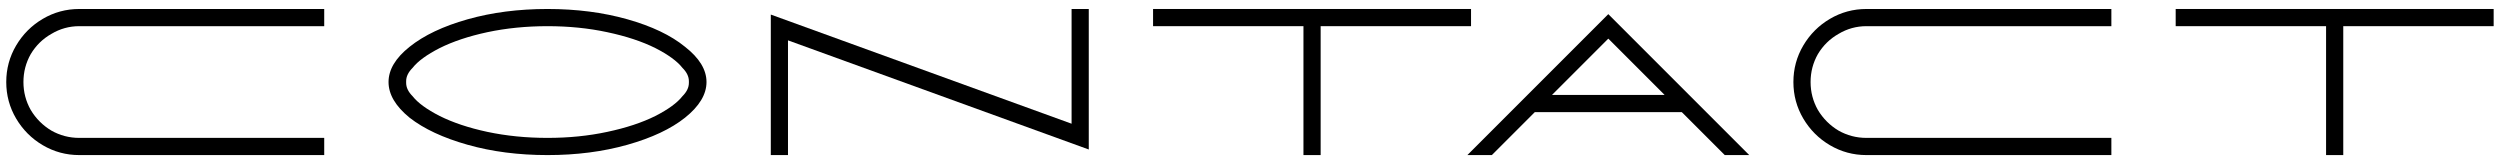 <svg width="128" height="8" viewBox="0 0 128 8" fill="none" xmlns="http://www.w3.org/2000/svg">
<path d="M4.06 7.94C3.386 7.94 2.762 7.771 2.19 7.434C1.618 7.097 1.164 6.642 0.826 6.07C0.489 5.498 0.32 4.875 0.32 4.2C0.32 3.525 0.489 2.902 0.826 2.33C1.164 1.758 1.618 1.303 2.19 0.966C2.762 0.629 3.386 0.46 4.06 0.46H16.6V1.34H4.06C3.547 1.34 3.07 1.472 2.63 1.736C2.19 1.985 1.838 2.33 1.574 2.77C1.325 3.21 1.2 3.687 1.2 4.2C1.2 4.713 1.325 5.19 1.574 5.63C1.838 6.07 2.19 6.422 2.63 6.686C3.07 6.935 3.547 7.06 4.06 7.06H16.6V7.94H4.06Z" fill="#0D0D0D" style="fill:#0D0D0D;fill:color(display-p3 0.051 0.051 0.051);fill-opacity:1;"/>
<path d="M28.033 7.94C26.551 7.94 25.187 7.764 23.941 7.412C22.694 7.06 21.704 6.598 20.971 6.026C20.252 5.439 19.893 4.831 19.893 4.2C19.893 3.569 20.252 2.968 20.971 2.396C21.704 1.809 22.694 1.34 23.941 0.988C25.187 0.636 26.551 0.46 28.033 0.46C29.514 0.46 30.878 0.636 32.125 0.988C33.371 1.34 34.354 1.809 35.073 2.396C35.806 2.968 36.173 3.569 36.173 4.2C36.173 4.831 35.806 5.439 35.073 6.026C34.354 6.598 33.371 7.06 32.125 7.412C30.878 7.764 29.514 7.94 28.033 7.94ZM28.033 7.06C29.118 7.06 30.137 6.957 31.091 6.752C32.059 6.547 32.88 6.275 33.555 5.938C34.215 5.601 34.677 5.263 34.941 4.926C35.161 4.706 35.271 4.479 35.271 4.244V4.156C35.271 3.921 35.161 3.694 34.941 3.474C34.677 3.137 34.215 2.799 33.555 2.462C32.88 2.125 32.059 1.853 31.091 1.648C30.137 1.443 29.118 1.34 28.033 1.34C26.947 1.34 25.921 1.443 24.953 1.648C23.999 1.853 23.185 2.125 22.511 2.462C21.851 2.799 21.389 3.137 21.125 3.474C20.905 3.694 20.795 3.921 20.795 4.156V4.244C20.795 4.479 20.905 4.706 21.125 4.926C21.389 5.263 21.851 5.601 22.511 5.938C23.185 6.275 23.999 6.547 24.953 6.752C25.921 6.957 26.947 7.06 28.033 7.06Z" fill="#0D0D0D" style="fill:#0D0D0D;fill:color(display-p3 0.051 0.051 0.051);fill-opacity:1;"/>
<path d="M39.465 0.746L54.865 6.334V0.46H55.745V7.654L40.345 2.066V7.94H39.465V0.746Z" fill="#0D0D0D" style="fill:#0D0D0D;fill:color(display-p3 0.051 0.051 0.051);fill-opacity:1;"/>
<path d="M66.737 1.34H59.037V0.46H75.317V1.34H67.617V7.94H66.737V1.34Z" fill="#0D0D0D" style="fill:#0D0D0D;fill:color(display-p3 0.051 0.051 0.051);fill-opacity:1;"/>
<path d="M82.345 0.724L89.561 7.94H88.307L86.107 5.74H78.583L76.383 7.94H75.129L82.345 0.724ZM85.227 4.86L82.345 1.978L79.463 4.86H85.227Z" fill="#0D0D0D" style="fill:#0D0D0D;fill:color(display-p3 0.051 0.051 0.051);fill-opacity:1;"/>
<path d="M95.562 7.94C94.888 7.94 94.264 7.771 93.692 7.434C93.12 7.097 92.666 6.642 92.328 6.07C91.991 5.498 91.822 4.875 91.822 4.2C91.822 3.525 91.991 2.902 92.328 2.33C92.666 1.758 93.12 1.303 93.692 0.966C94.264 0.629 94.888 0.46 95.562 0.46H108.102V1.34H95.562C95.049 1.34 94.572 1.472 94.132 1.736C93.692 1.985 93.34 2.33 93.076 2.77C92.827 3.21 92.702 3.687 92.702 4.2C92.702 4.713 92.827 5.19 93.076 5.63C93.34 6.07 93.692 6.422 94.132 6.686C94.572 6.935 95.049 7.06 95.562 7.06H108.102V7.94H95.562Z" fill="#0D0D0D" style="fill:#0D0D0D;fill:color(display-p3 0.051 0.051 0.051);fill-opacity:1;"/>
<path d="M119.095 1.34H111.395V0.46H127.675V1.34H119.975V7.94H119.095V1.34Z" fill="#0D0D0D" style="fill:#0D0D0D;fill:color(display-p3 0.051 0.051 0.051);fill-opacity:1;"/>
</svg>
